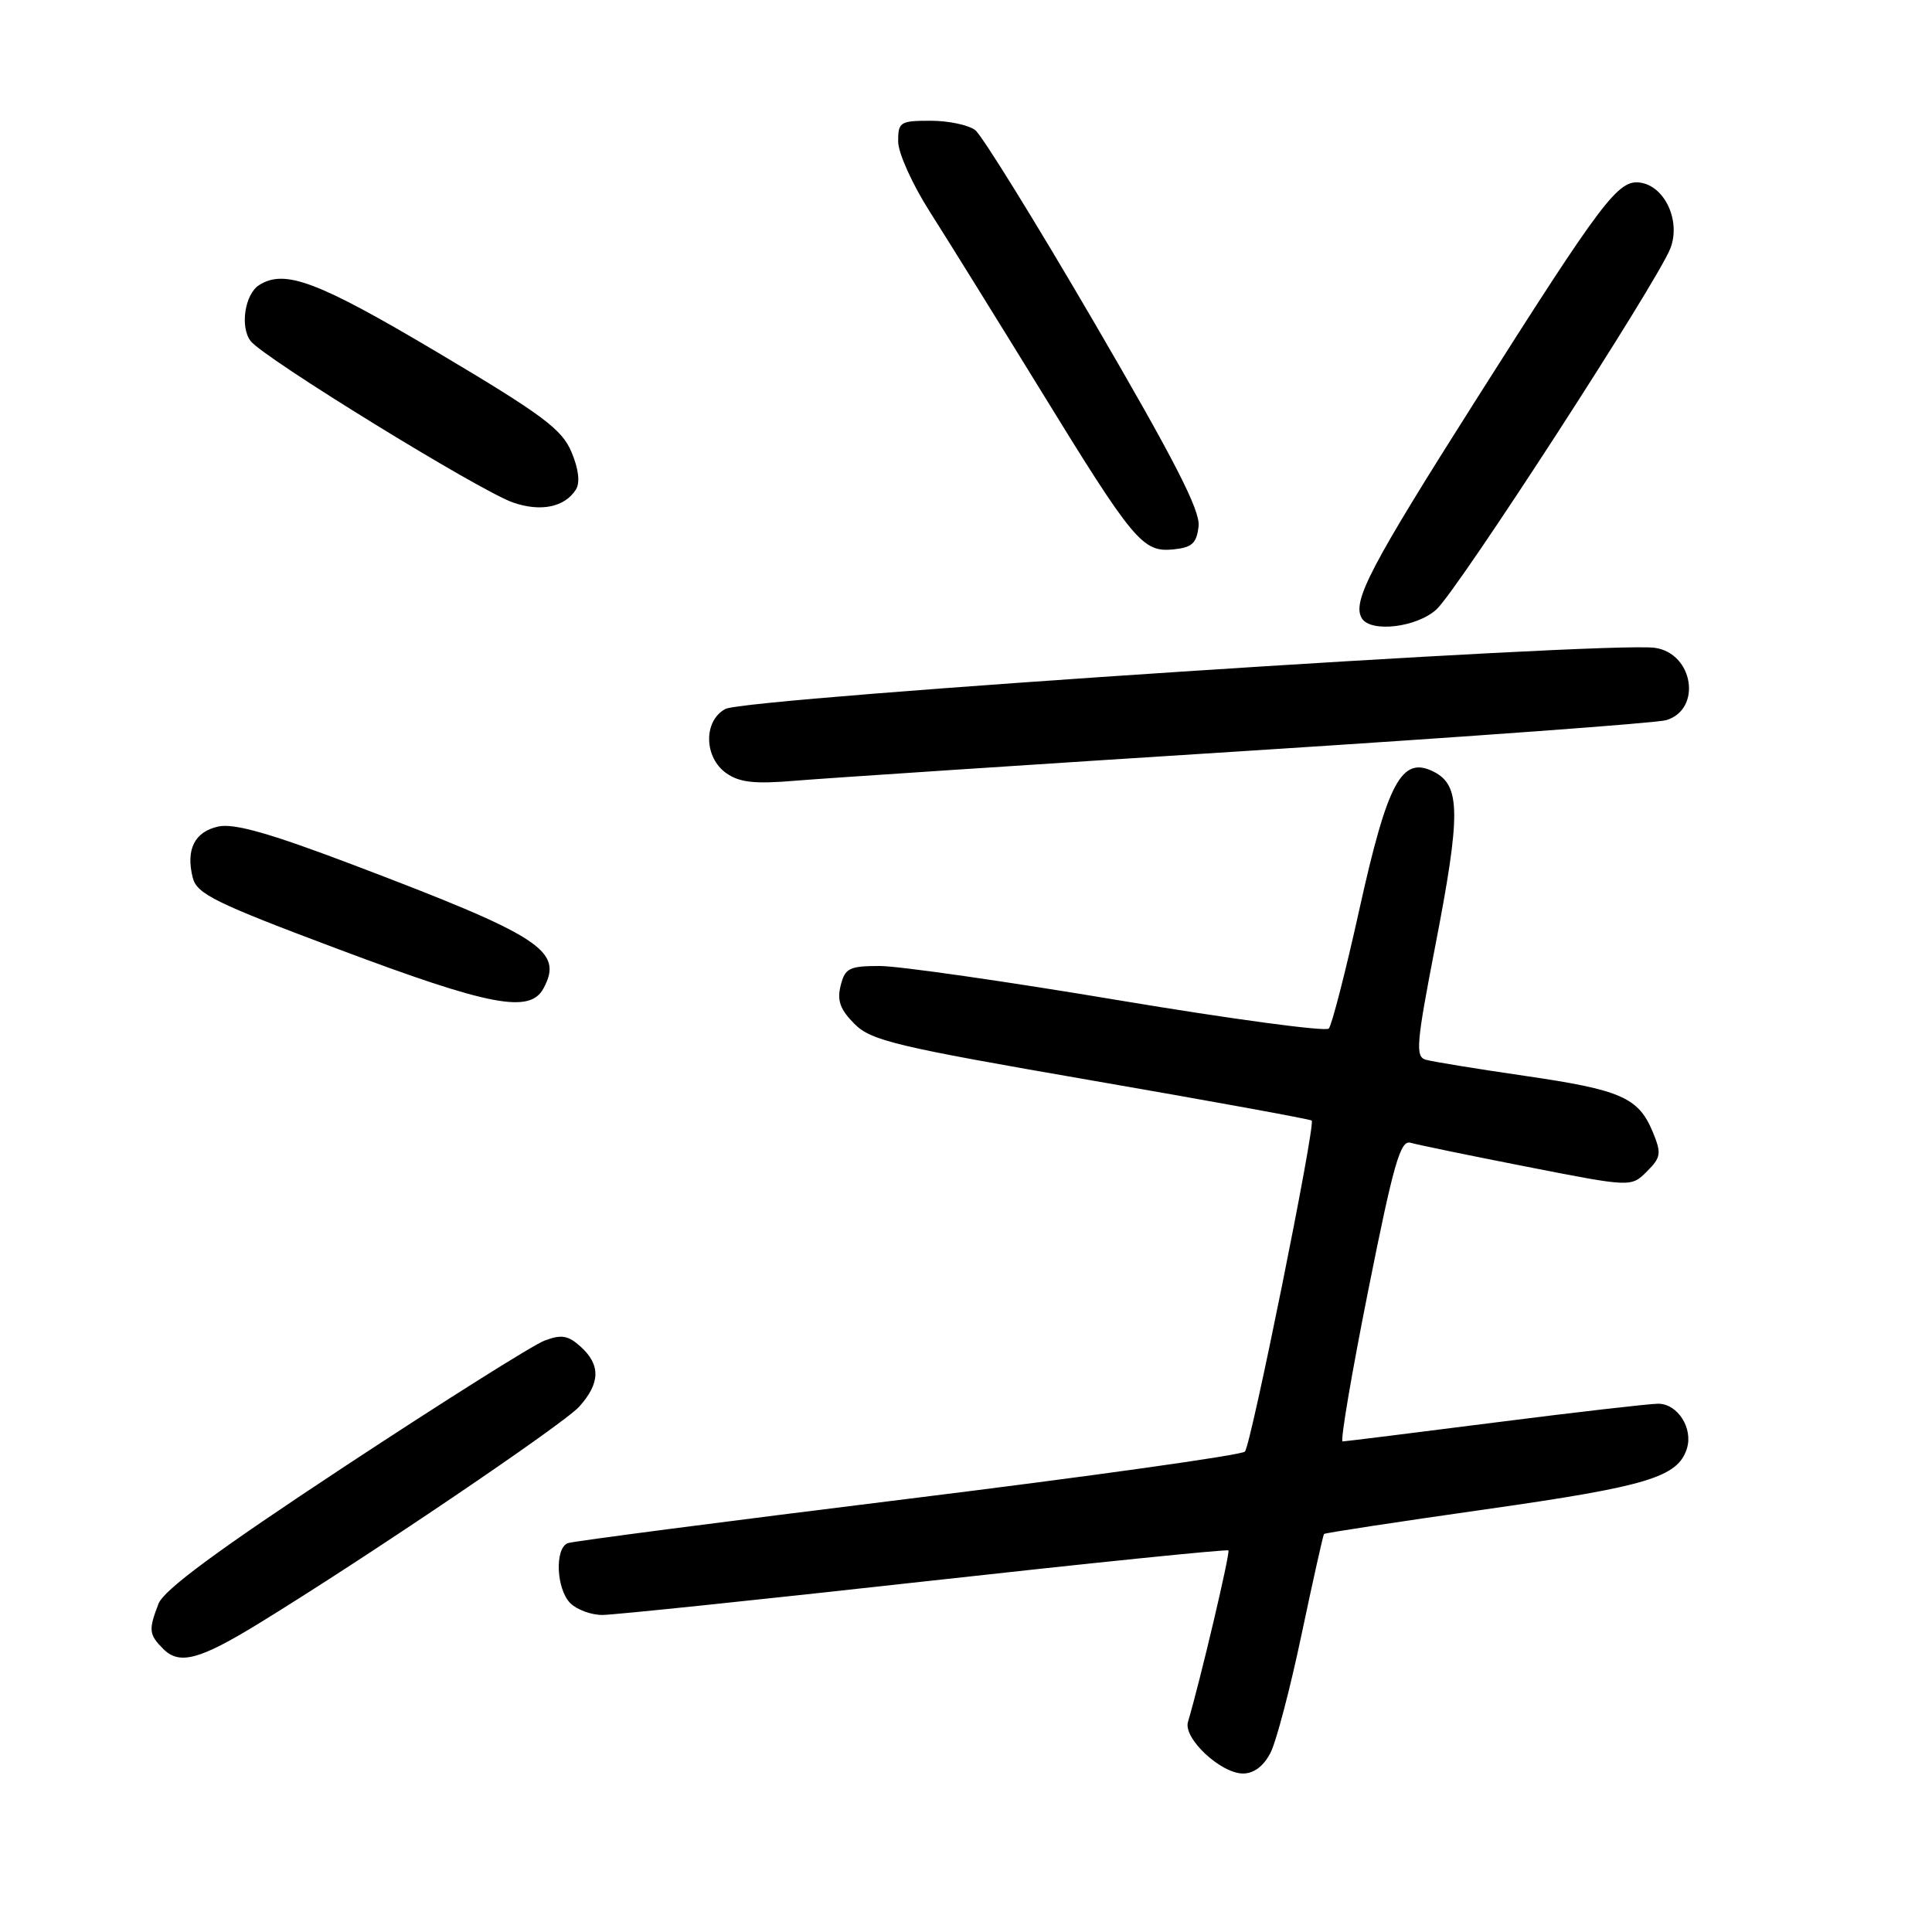<?xml version="1.0" encoding="UTF-8" standalone="no"?>
<!DOCTYPE svg PUBLIC "-//W3C//DTD SVG 1.1//EN" "http://www.w3.org/Graphics/SVG/1.1/DTD/svg11.dtd" >
<svg xmlns="http://www.w3.org/2000/svg" xmlns:xlink="http://www.w3.org/1999/xlink" version="1.1" viewBox="0 0 256 256">
 <g >
 <path fill="currentColor"
d=" M 168.35 232.25 C 169.12 230.74 170.98 223.65 172.48 216.50 C 173.99 209.35 175.32 203.39 175.44 203.26 C 175.56 203.12 185.21 201.65 196.88 199.99 C 218.28 196.95 222.32 195.73 223.52 191.95 C 224.37 189.25 222.30 186.00 219.71 186.00 C 218.50 186.01 208.72 187.13 198.00 188.50 C 187.28 189.87 178.23 190.99 177.90 191.00 C 177.57 191.00 179.10 181.99 181.30 170.98 C 184.65 154.19 185.56 151.03 186.90 151.42 C 187.78 151.68 194.72 153.11 202.32 154.60 C 216.13 157.31 216.13 157.31 218.22 155.23 C 220.10 153.35 220.17 152.83 219.00 149.99 C 217.10 145.42 214.80 144.41 202.00 142.55 C 195.68 141.63 189.79 140.67 188.92 140.42 C 187.52 140.02 187.67 138.30 190.20 125.24 C 193.57 107.84 193.54 104.08 190.00 102.27 C 185.74 100.10 183.88 103.54 180.11 120.56 C 178.29 128.78 176.47 135.85 176.07 136.29 C 175.66 136.72 163.13 135.03 148.23 132.54 C 133.33 130.04 119.09 128.00 116.59 128.00 C 112.52 128.00 111.97 128.28 111.39 130.60 C 110.89 132.57 111.33 133.78 113.22 135.67 C 115.44 137.90 118.69 138.67 144.59 143.15 C 160.48 145.90 173.63 148.30 173.81 148.48 C 174.34 149.01 165.78 191.42 164.96 192.34 C 164.55 192.81 144.48 195.62 120.36 198.60 C 96.23 201.58 75.94 204.22 75.25 204.47 C 73.48 205.13 73.70 210.55 75.57 212.43 C 76.44 213.29 78.35 214.00 79.82 213.99 C 81.29 213.99 100.49 211.99 122.47 209.55 C 144.46 207.11 162.59 205.26 162.77 205.44 C 163.04 205.71 159.05 222.65 157.41 228.17 C 156.77 230.34 161.76 235.00 164.71 235.00 C 166.15 235.00 167.45 234.01 168.35 232.25 Z  M 34.27 215.13 C 48.52 206.40 74.66 188.71 76.75 186.39 C 79.54 183.28 79.61 180.86 76.95 178.45 C 75.28 176.94 74.39 176.79 72.15 177.64 C 70.63 178.21 58.73 185.71 45.69 194.30 C 28.76 205.46 21.69 210.67 20.99 212.53 C 19.66 216.01 19.73 216.58 21.64 218.50 C 23.78 220.64 26.44 219.93 34.27 215.13 Z  M 72.02 130.96 C 74.70 125.96 71.76 124.06 46.57 114.51 C 35.72 110.40 31.00 109.06 28.92 109.52 C 25.78 110.21 24.60 112.57 25.54 116.30 C 26.08 118.45 28.51 119.65 44.83 125.77 C 64.93 133.32 70.22 134.33 72.02 130.96 Z  M 165.50 99.48 C 194.65 97.62 219.52 95.80 220.76 95.43 C 225.55 94.01 224.40 86.57 219.28 85.84 C 213.07 84.96 98.87 92.46 96.12 93.94 C 93.19 95.50 93.26 100.37 96.25 102.46 C 98.01 103.69 100.03 103.91 105.50 103.44 C 109.35 103.12 136.35 101.33 165.50 99.48 Z  M 190.34 80.75 C 193.22 78.11 219.72 37.19 221.35 32.87 C 222.72 29.26 220.60 24.67 217.35 24.20 C 214.43 23.77 212.41 26.44 195.66 52.85 C 181.49 75.19 179.11 79.75 180.46 81.94 C 181.65 83.86 187.75 83.13 190.34 80.75 Z  M 158.82 69.73 C 159.06 67.65 155.63 60.97 144.99 42.73 C 137.21 29.40 130.12 17.94 129.23 17.25 C 128.34 16.56 125.68 16.00 123.31 16.00 C 119.27 16.00 119.00 16.17 119.01 18.75 C 119.01 20.26 120.89 24.42 123.17 28.00 C 125.45 31.58 132.01 42.15 137.76 51.50 C 150.22 71.79 151.39 73.20 155.47 72.80 C 157.95 72.55 158.56 72.00 158.82 69.73 Z  M 76.31 64.87 C 76.88 63.96 76.68 62.16 75.73 59.91 C 74.47 56.88 71.92 54.98 57.95 46.68 C 42.10 37.27 37.72 35.62 34.33 37.78 C 32.44 38.98 31.78 43.33 33.21 45.19 C 34.91 47.42 63.51 65.02 67.96 66.58 C 71.64 67.86 74.83 67.21 76.31 64.87 Z "/>
</g>
</svg>